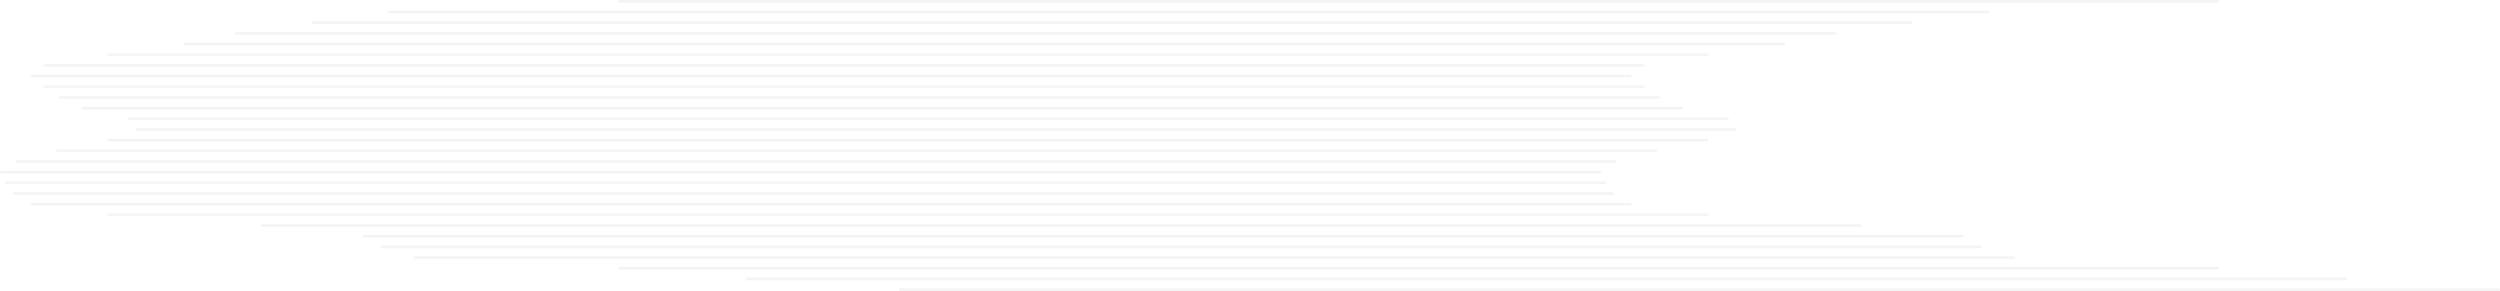<svg width="1873" height="218" viewBox="0 0 1873 218" fill="none" xmlns="http://www.w3.org/2000/svg">
<path d="M1662.55 1C1662.55 0.448 1662.1 0 1661.55 0H463.989C463.437 0 462.989 0.448 462.989 1C462.989 1.552 463.437 2 463.989 2H1661.55C1662.1 2 1662.55 1.552 1662.55 1Z" fill="#1D1D1D" fill-opacity="0.05"/>
<path d="M1222.52 57C1222.52 56.448 1222.07 56 1221.52 56H23.958C23.406 56 22.958 56.448 22.958 57C22.958 57.552 23.406 58 23.958 58H1221.52C1222.07 58 1222.52 57.552 1222.52 57Z" fill="#1D1D1D" fill-opacity="0.05"/>
<path d="M1241.65 113C1241.65 112.448 1241.2 112 1240.65 112H43.09C42.538 112 42.09 112.448 42.09 113C42.09 113.552 42.538 114 43.09 114H1240.65C1241.2 114 1241.65 113.552 1241.65 113Z" fill="#1D1D1D" fill-opacity="0.05"/>
<path d="M1394.71 169C1394.71 168.448 1394.26 168 1393.71 168H196.144C195.592 168 195.144 168.448 195.144 169C195.144 169.552 195.592 170 196.144 170H1393.71C1394.26 170 1394.71 169.552 1394.71 169Z" fill="#1D1D1D" fill-opacity="0.05"/>
<path d="M1490.36 9C1490.36 8.448 1489.92 8 1489.36 8H291.803C291.251 8 290.803 8.448 290.803 9C290.803 9.552 291.251 10 291.803 10H1489.36C1489.92 10 1490.36 9.552 1490.36 9Z" fill="#1D1D1D" fill-opacity="0.05"/>
<path d="M1232.09 65C1232.09 64.448 1231.64 64 1231.09 64H33.524C32.972 64 32.524 64.448 32.524 65C32.524 65.552 32.972 66 33.524 66H1231.09C1231.64 66 1232.09 65.552 1232.09 65Z" fill="#1D1D1D" fill-opacity="0.05"/>
<path d="M1211.04 121C1211.04 120.448 1210.59 120 1210.04 120H12.479C11.927 120 11.479 120.448 11.479 121C11.479 121.552 11.927 122 12.479 122H1210.04C1210.59 122 1211.04 121.552 1211.04 121Z" fill="#1D1D1D" fill-opacity="0.05"/>
<path d="M1471.23 177C1471.23 176.448 1470.79 176 1470.23 176H272.671C272.119 176 271.671 176.448 271.671 177C271.671 177.552 272.119 178 272.671 178H1470.23C1470.79 178 1471.23 177.552 1471.23 177Z" fill="#1D1D1D" fill-opacity="0.05"/>
<path d="M1432.97 17C1432.97 16.448 1432.52 16 1431.97 16H234.408C233.855 16 233.408 16.448 233.408 17C233.408 17.552 233.855 18 234.408 18H1431.97C1432.52 18 1432.97 17.552 1432.97 17Z" fill="#1D1D1D" fill-opacity="0.05"/>
<path d="M1243.56 73C1243.56 72.448 1243.12 72 1242.56 72H45.003C44.451 72 44.003 72.448 44.003 73C44.003 73.552 44.451 74 45.003 74H1242.56C1243.12 74 1243.56 73.552 1243.56 73Z" fill="#1D1D1D" fill-opacity="0.05"/>
<path d="M1199.56 129C1199.56 128.448 1199.11 128 1198.56 128H1C0.448 128 0 128.448 0 129C0 129.552 0.448 130 1 130H1198.56C1199.11 130 1199.56 129.552 1199.56 129Z" fill="#1D1D1D" fill-opacity="0.05"/>
<path d="M1484.63 185C1484.63 184.448 1484.18 184 1483.63 184H286.063C285.511 184 285.063 184.448 285.063 185C285.063 185.552 285.511 186 286.063 186H1483.63C1484.18 186 1484.63 185.552 1484.63 185Z" fill="#1D1D1D" fill-opacity="0.05"/>
<path d="M1375.57 25C1375.57 24.448 1375.13 24 1374.57 24H177.012C176.46 24 176.012 24.448 176.012 25C176.012 25.552 176.46 26 177.012 26H1374.57C1375.13 26 1375.57 25.552 1375.57 25Z" fill="#1D1D1D" fill-opacity="0.05"/>
<path d="M1260.78 81C1260.78 80.448 1260.34 80 1259.78 80H62.222C61.669 80 61.222 80.448 61.222 81C61.222 81.552 61.669 82 62.222 82H1259.78C1260.34 82 1260.78 81.552 1260.78 81Z" fill="#1D1D1D" fill-opacity="0.05"/>
<path d="M1203.39 137C1203.39 136.448 1202.94 136 1202.39 136H4.826C4.274 136 3.826 136.448 3.826 137C3.826 137.552 4.274 138 4.826 138H1202.39C1202.94 138 1203.39 137.552 1203.39 137Z" fill="#1D1D1D" fill-opacity="0.05"/>
<path d="M1509.5 193C1509.5 192.448 1509.05 192 1508.5 192H310.935C310.382 192 309.935 192.448 309.935 193C309.935 193.552 310.382 194 310.935 194H1508.5C1509.05 194 1509.5 193.552 1509.5 193Z" fill="#1D1D1D" fill-opacity="0.05"/>
<path d="M1337.31 33C1337.31 32.448 1336.86 32 1336.31 32H138.749C138.197 32 137.749 32.448 137.749 33C137.749 33.552 138.197 34 138.749 34H1336.31C1336.86 34 1337.31 33.552 1337.31 33Z" fill="#1D1D1D" fill-opacity="0.05"/>
<path d="M1295.22 89C1295.22 88.448 1294.77 88 1294.22 88H96.659C96.107 88 95.659 88.448 95.659 89C95.659 89.552 96.107 90 96.659 90H1294.22C1294.77 90 1295.22 89.552 1295.22 89Z" fill="#1D1D1D" fill-opacity="0.05"/>
<path d="M1209.13 145C1209.13 144.448 1208.68 144 1208.13 144H10.566C10.014 144 9.566 144.448 9.566 145C9.566 145.552 10.014 146 10.566 146H1208.13C1208.68 146 1209.13 145.552 1209.13 145Z" fill="#1D1D1D" fill-opacity="0.05"/>
<path d="M1662.55 201C1662.55 200.448 1662.1 200 1661.55 200H463.989C463.437 200 462.989 200.448 462.989 201C462.989 201.552 463.437 202 463.989 202H1661.55C1662.1 202 1662.55 201.552 1662.55 201Z" fill="#1D1D1D" fill-opacity="0.05"/>
<path d="M1279.92 41C1279.92 40.448 1279.47 40 1278.92 40H81.353C80.801 40 80.353 40.448 80.353 41C80.353 41.552 80.801 42 81.353 42H1278.92C1279.47 42 1279.92 41.552 1279.92 41Z" fill="#1D1D1D" fill-opacity="0.05"/>
<path d="M1300.96 97C1300.96 96.448 1300.51 96 1299.96 96H102.398C101.846 96 101.398 96.448 101.398 97C101.398 97.552 101.846 98 102.398 98H1299.96C1300.51 98 1300.96 97.552 1300.96 97Z" fill="#1D1D1D" fill-opacity="0.05"/>
<path d="M1222.52 153C1222.52 152.448 1222.07 152 1221.52 152H23.958C23.406 152 22.958 152.448 22.958 153C22.958 153.552 23.406 154 23.958 154H1221.52C1222.07 154 1222.52 153.552 1222.52 153Z" fill="#1D1D1D" fill-opacity="0.05"/>
<path d="M1758.21 209C1758.21 208.448 1757.76 208 1757.21 208H559.648C559.095 208 558.648 208.448 558.648 209C558.648 209.552 559.095 210 559.648 210H1757.21C1757.76 210 1758.21 209.552 1758.21 209Z" fill="#1D1D1D" fill-opacity="0.05"/>
<path d="M1232.09 49C1232.09 48.448 1231.64 48 1231.09 48H33.524C32.972 48 32.524 48.448 32.524 49C32.524 49.552 32.972 50 33.524 50H1231.09C1231.64 50 1232.09 49.552 1232.09 49Z" fill="#1D1D1D" fill-opacity="0.05"/>
<path d="M1279.92 105C1279.92 104.448 1279.47 104 1278.92 104H81.353C80.801 104 80.353 104.448 80.353 105C80.353 105.552 80.801 106 81.353 106H1278.92C1279.47 106 1279.92 105.552 1279.92 105Z" fill="#1D1D1D" fill-opacity="0.05"/>
<path d="M1279.92 161C1279.92 160.448 1279.47 160 1278.92 160H81.353C80.801 160 80.353 160.448 80.353 161C80.353 161.552 80.801 162 81.353 162H1278.92C1279.47 162 1279.92 161.552 1279.92 161Z" fill="#1D1D1D" fill-opacity="0.05"/>
<path d="M1873 217C1873 216.448 1872.55 216 1872 216H674.438C673.886 216 673.438 216.448 673.438 217C673.438 217.552 673.886 218 674.438 218H1872C1872.55 218 1873 217.552 1873 217Z" fill="#1D1D1D" fill-opacity="0.05"/>
</svg>
